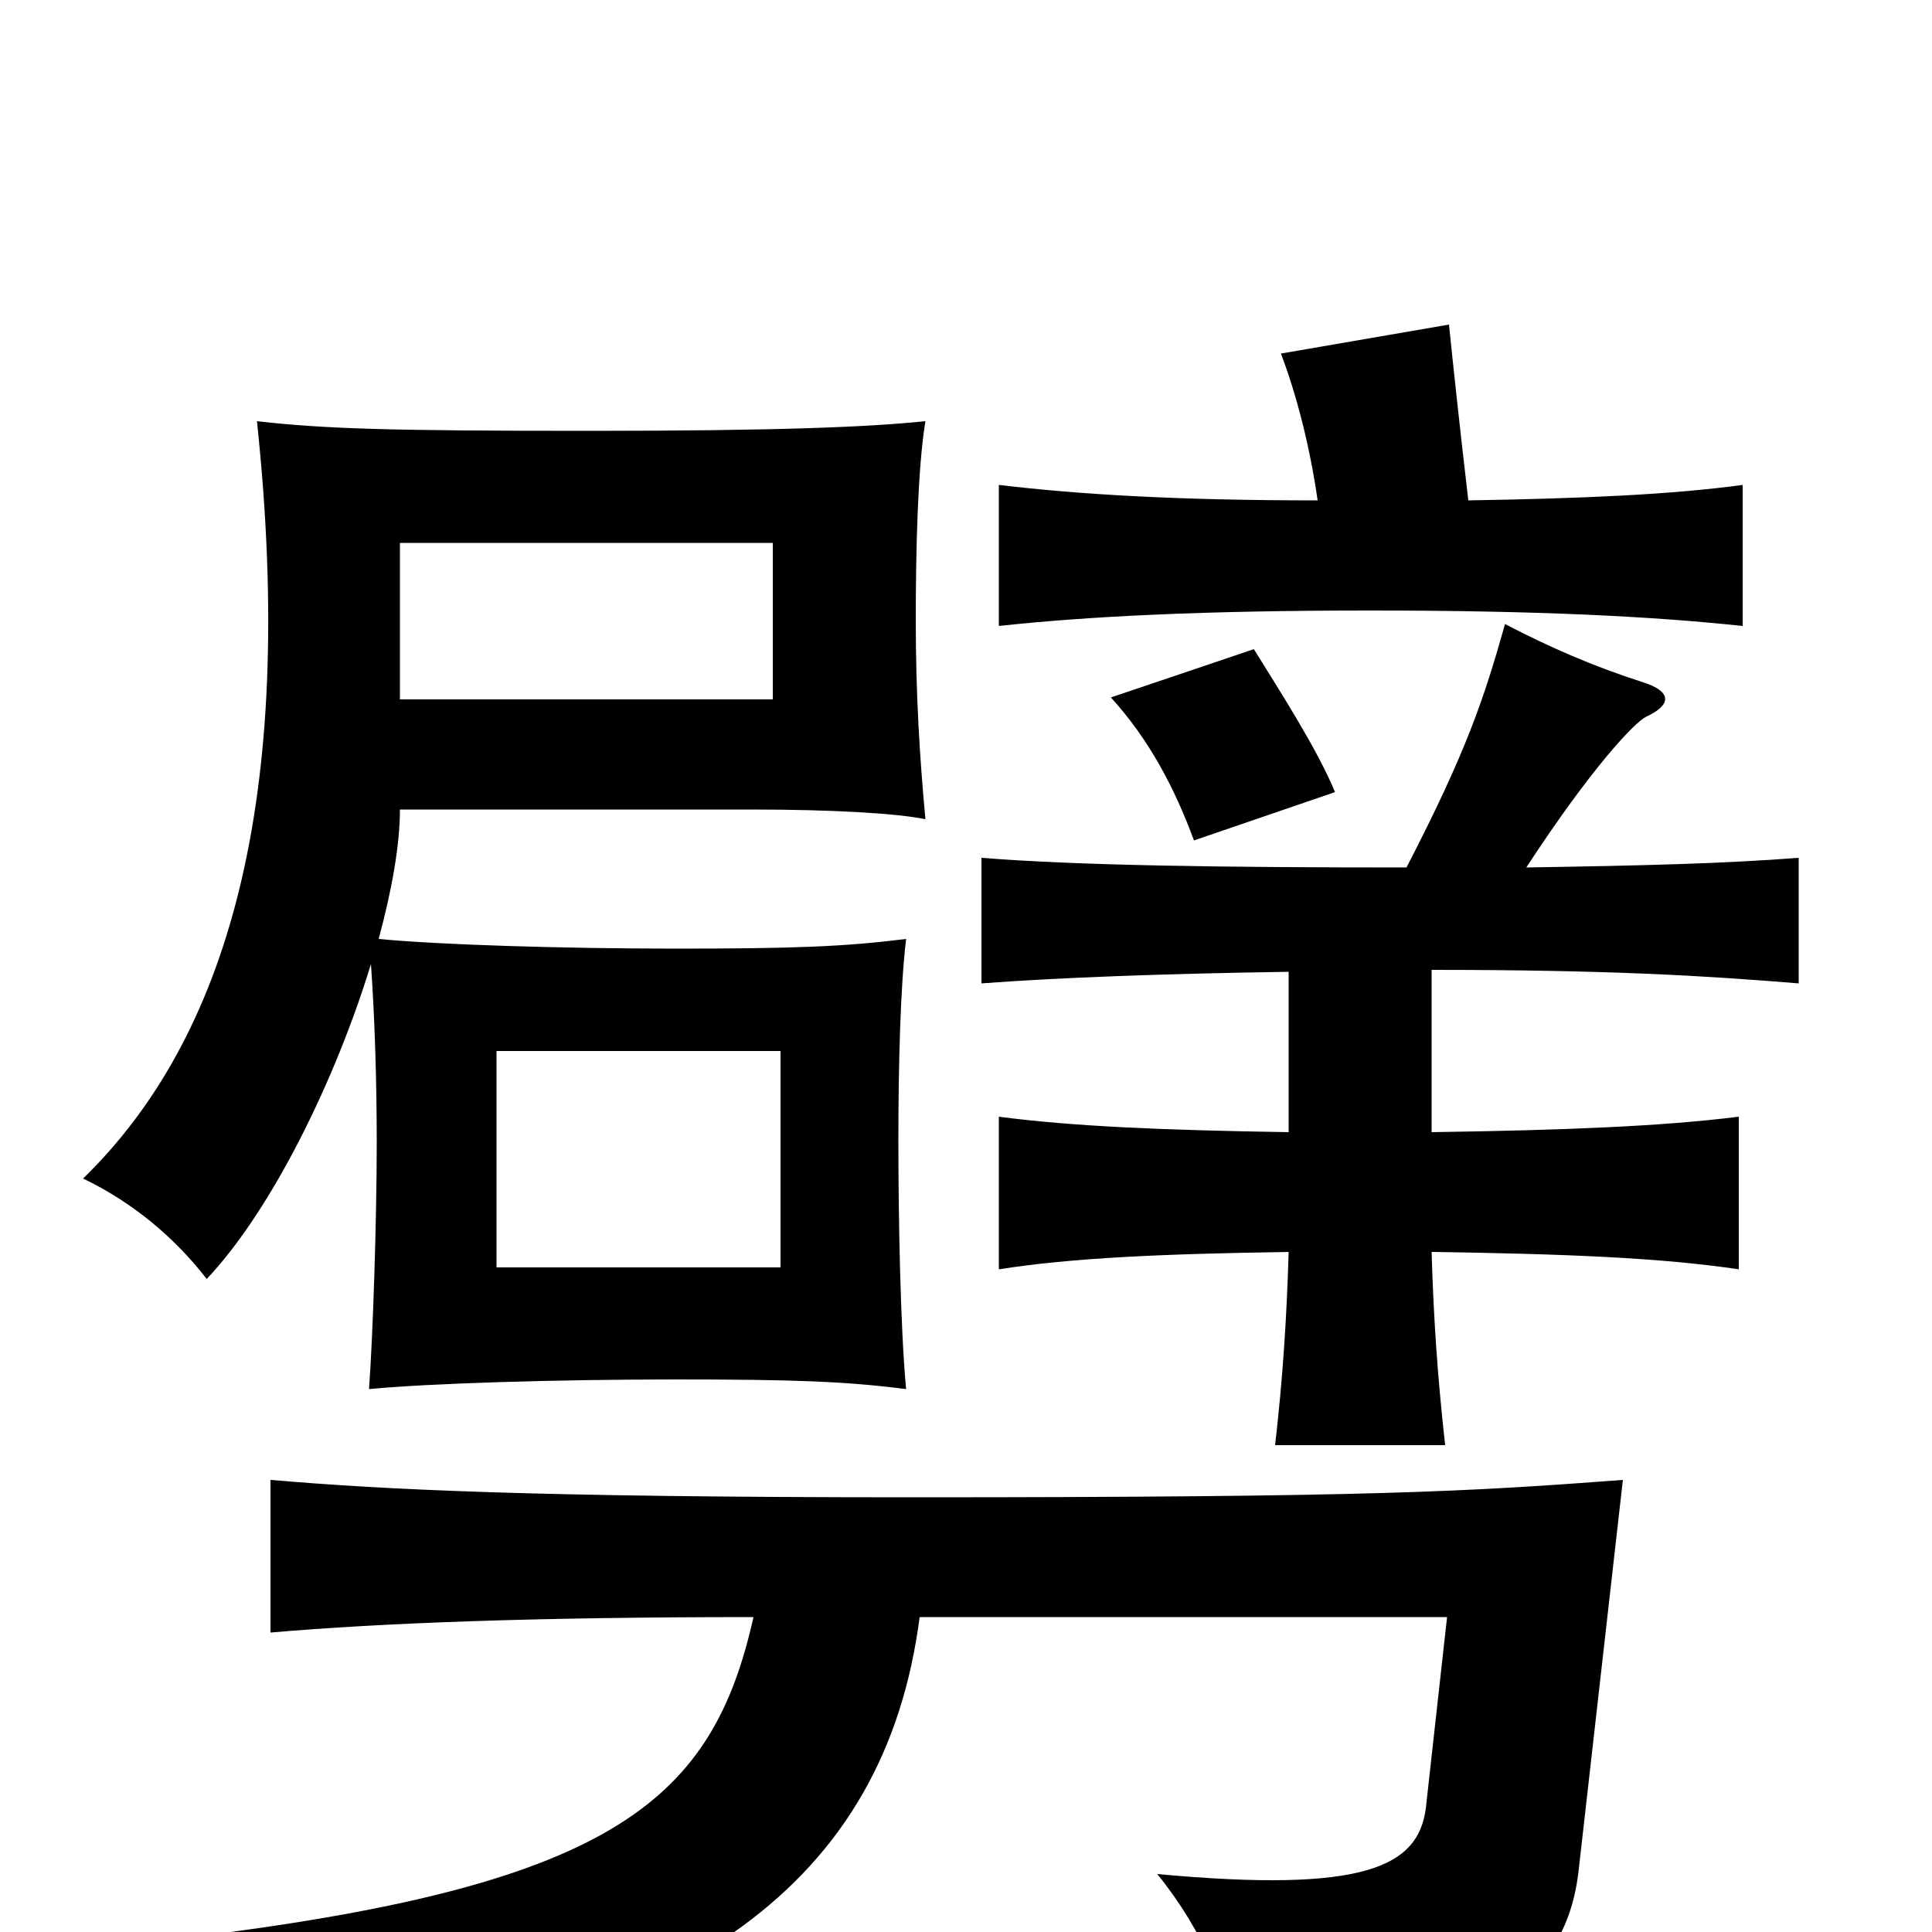 <svg xmlns="http://www.w3.org/2000/svg" viewBox="0 -1000 1000 1000">
	<path fill="#000000" d="M257 -456H404V-344H257ZM207 -719H400V-638H207ZM192 -501C194 -473 195 -439 195 -409C195 -368 193 -308 191 -281C222 -284 288 -286 350 -286C411 -286 438 -285 469 -281C466 -313 465 -370 465 -410C465 -448 466 -489 469 -514C437 -510 411 -509 350 -509C291 -509 227 -511 196 -514C203 -540 207 -563 207 -581H388C432 -581 464 -579 479 -576C476 -608 474 -641 474 -679C474 -715 475 -758 479 -782C450 -779 404 -777 305 -777C202 -777 168 -778 133 -782C154 -584 117 -462 43 -390C68 -378 90 -360 107 -338C141 -374 174 -442 192 -501ZM691 -590C682 -612 662 -643 649 -664L575 -639C595 -617 608 -592 618 -565ZM390 -163C369 -69 319 -25 104 2C130 22 153 52 162 73C354 46 458 -24 476 -163H749L738 -64C734 -34 707 -20 599 -30C624 1 635 31 639 59C754 55 809 35 817 -31L840 -234C760 -228 713 -225 472 -225C275 -225 199 -229 140 -234V-155C198 -160 277 -163 390 -163ZM728 -551C633 -551 558 -552 508 -556V-491C548 -494 601 -496 667 -497V-414C602 -415 555 -417 517 -422V-343C555 -349 602 -351 667 -352C666 -318 664 -287 660 -252H748C744 -288 742 -318 741 -352C810 -351 860 -349 900 -343V-422C860 -417 810 -415 741 -414V-498C833 -498 882 -495 931 -491V-556C892 -553 852 -552 790 -551C824 -603 846 -626 852 -629C865 -635 866 -642 850 -647C825 -655 802 -665 779 -677C768 -638 759 -611 728 -551ZM682 -741C610 -741 559 -744 517 -749V-676C563 -681 623 -684 709 -684C796 -684 855 -681 902 -676V-749C865 -744 820 -742 760 -741C756 -775 752 -812 750 -832L663 -817C671 -796 678 -769 682 -741Z"/>
</svg>